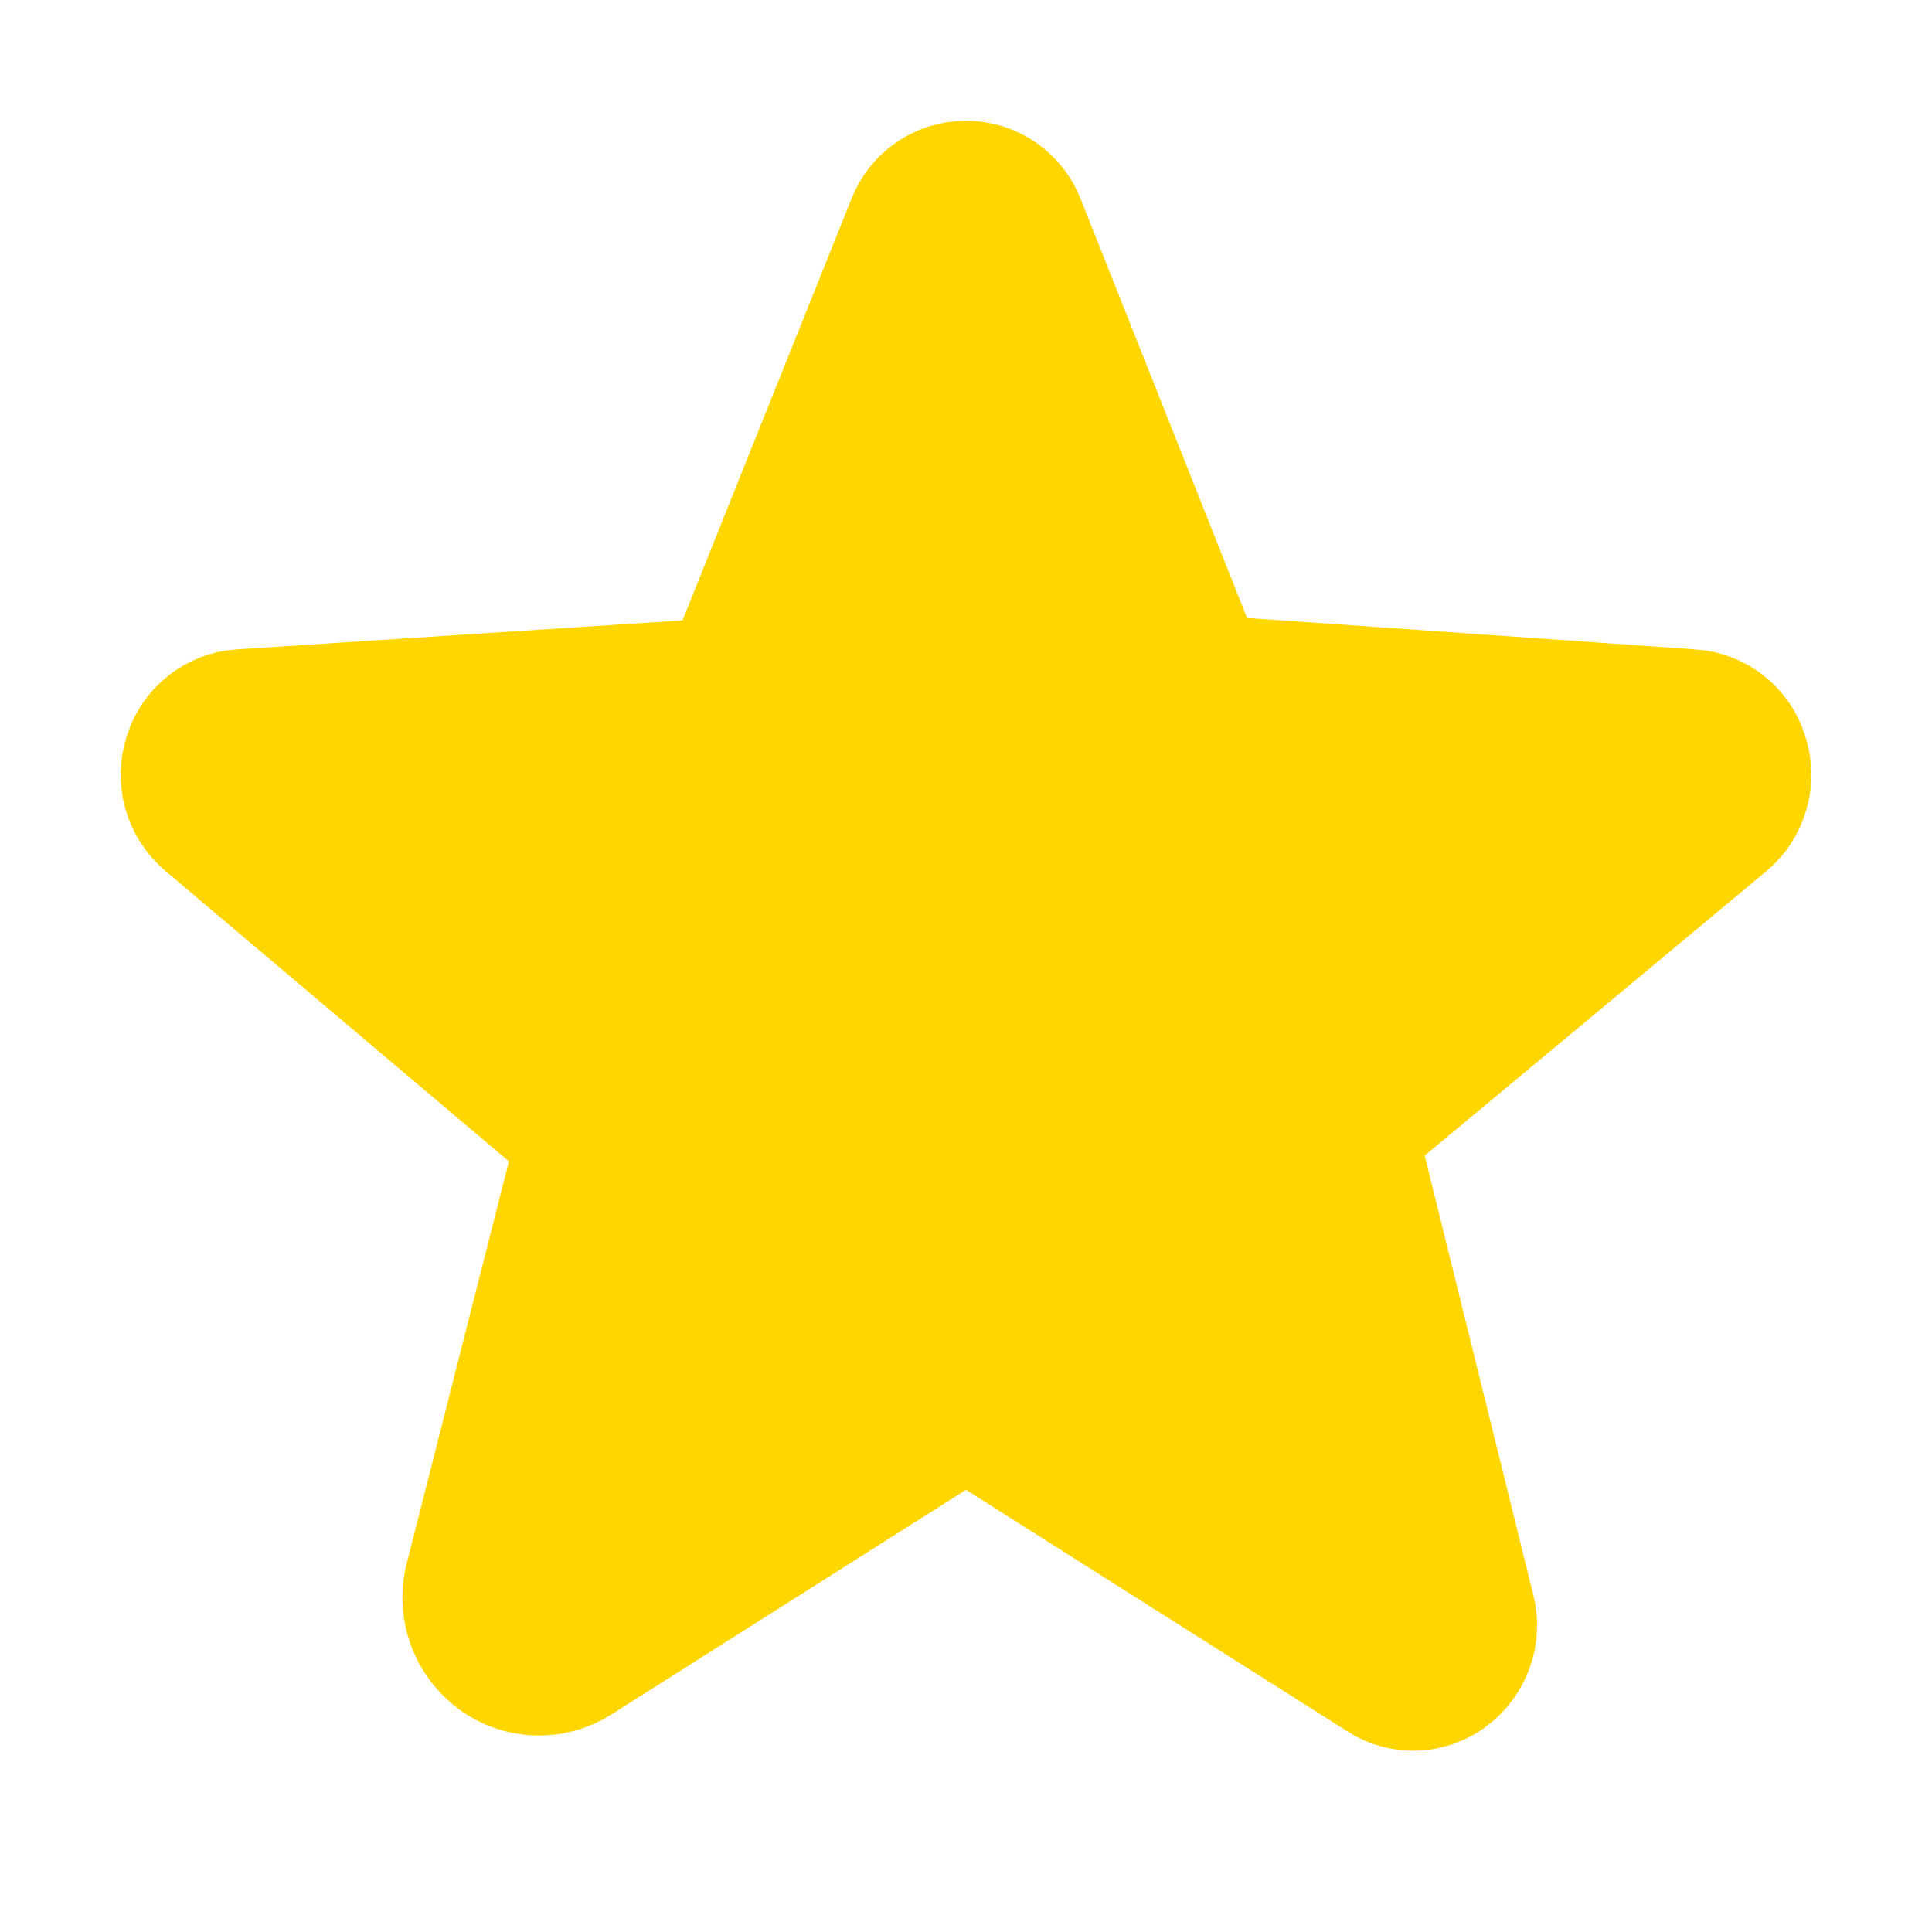 <svg width="18" height="18" viewBox="0 0 18 18" fill="none" xmlns="http://www.w3.org/2000/svg">
<path d="M16.34 7.001L16.34 7.001L16.342 7.006C16.384 7.135 16.387 7.273 16.35 7.403C16.313 7.533 16.238 7.649 16.134 7.735C16.134 7.735 16.134 7.735 16.134 7.735L12.954 10.382L12.713 10.582L12.788 10.886L13.798 14.97L13.798 14.97L13.799 14.976C13.833 15.107 13.827 15.244 13.781 15.371C13.735 15.498 13.652 15.609 13.543 15.688L13.541 15.689C13.438 15.764 13.314 15.807 13.187 15.811C13.059 15.815 12.933 15.78 12.825 15.711L12.824 15.71L9.277 13.464L9.265 13.456L9.252 13.449C9.201 13.42 9.093 13.371 8.951 13.385C8.835 13.396 8.752 13.444 8.713 13.47L5.427 15.552L5.427 15.552C5.299 15.633 5.15 15.674 4.998 15.669C4.847 15.665 4.701 15.615 4.579 15.526L4.577 15.525C4.448 15.431 4.35 15.301 4.296 15.151C4.242 15.001 4.235 14.838 4.275 14.684L4.276 14.681L5.226 10.943L5.303 10.64L5.064 10.438L1.869 7.737L1.869 7.737L1.867 7.735C1.763 7.649 1.687 7.533 1.65 7.403C1.613 7.273 1.616 7.135 1.659 7.006L1.659 7.006L1.66 7.001C1.7 6.876 1.777 6.766 1.88 6.686C1.983 6.605 2.108 6.557 2.238 6.549C2.238 6.549 2.238 6.549 2.238 6.549L6.391 6.279L6.705 6.259L6.823 5.966L8.395 2.043L8.395 2.043L8.397 2.038C8.444 1.917 8.527 1.812 8.634 1.738C8.742 1.665 8.869 1.625 8.999 1.625H9C9 1.625 9 1.625 9 1.625C9.13 1.625 9.258 1.664 9.366 1.738C9.473 1.812 9.556 1.916 9.604 2.038L9.604 2.038L9.605 2.042L11.154 5.942L11.27 6.235L11.584 6.256L15.76 6.549L15.762 6.549C15.893 6.557 16.018 6.605 16.121 6.686C16.224 6.766 16.3 6.876 16.34 7.001Z" fill="#FFD600" stroke="#FFD600"/>
</svg>
